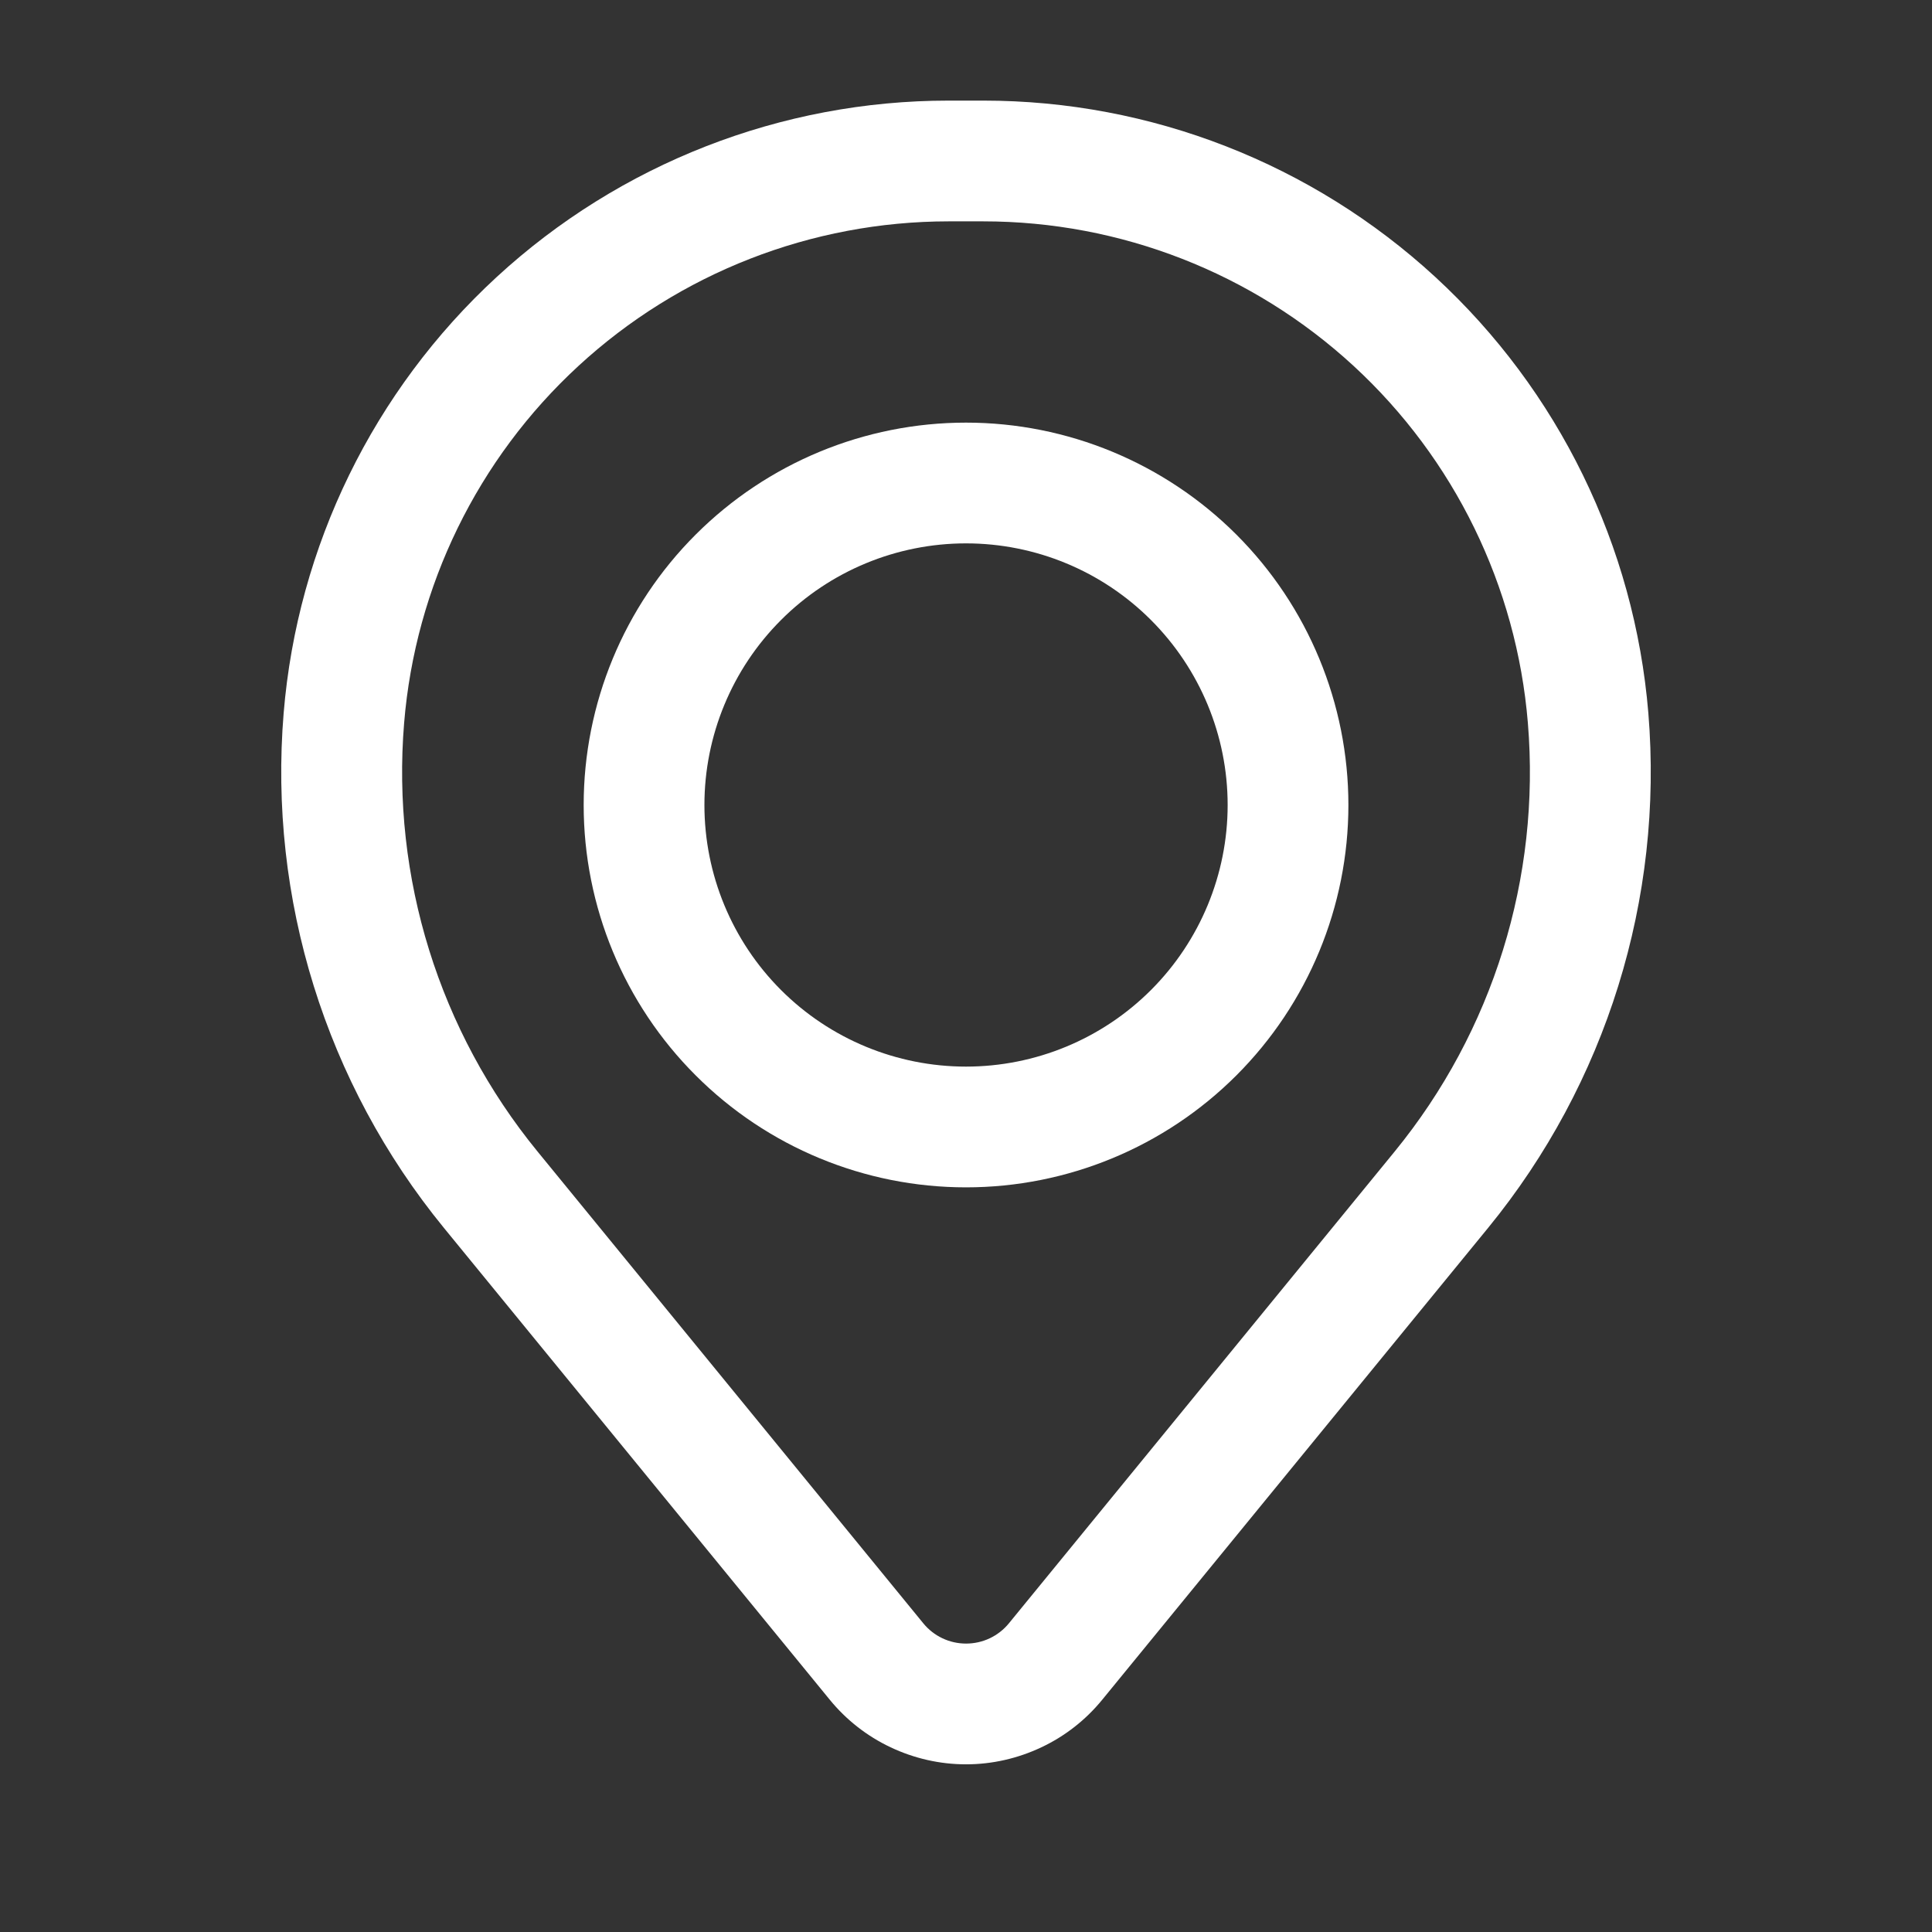 <svg width="28" height="28" viewBox="0 0 28 28" fill="none" xmlns="http://www.w3.org/2000/svg">
<rect x="0" y="0" width="28" height="28" fill="#333333" stroke="none"/>
<g id="Frame">
<path id="Vector" fill-rule="evenodd" clip-rule="evenodd" d="M8.459 11.667C8.459 10.197 9.042 8.787 10.082 7.748C11.121 6.709 12.53 6.125 14 6.125C15.47 6.125 16.879 6.709 17.919 7.748C18.958 8.787 19.542 10.197 19.542 11.667C19.542 13.136 18.958 14.546 17.919 15.585C16.879 16.625 15.47 17.208 14 17.208C12.53 17.208 11.121 16.625 10.082 15.585C9.042 14.546 8.459 13.136 8.459 11.667ZM14 7.875C12.995 7.875 12.03 8.274 11.319 8.986C10.608 9.697 10.209 10.661 10.209 11.667C10.209 12.672 10.608 13.637 11.319 14.348C12.03 15.059 12.995 15.458 14 15.458C15.006 15.458 15.97 15.059 16.681 14.348C17.392 13.637 17.792 12.672 17.792 11.667C17.792 10.661 17.392 9.697 16.681 8.986C15.97 8.274 15.006 7.875 14 7.875Z" fill="white"/>
<path id="Vector_2" fill-rule="evenodd" clip-rule="evenodd" d="M4.111 10.333C4.311 7.915 5.413 5.659 7.198 4.015C8.983 2.371 11.321 1.458 13.748 1.458H14.252C16.679 1.458 19.017 2.371 20.802 4.015C22.588 5.659 23.689 7.915 23.889 10.333C24.111 13.027 23.278 15.703 21.567 17.795L15.975 24.633C15.736 24.926 15.435 25.162 15.093 25.323C14.751 25.485 14.378 25.57 14 25.57C13.622 25.57 13.249 25.485 12.907 25.323C12.566 25.162 12.264 24.926 12.025 24.633L6.433 17.795C4.722 15.703 3.889 13.027 4.111 10.333ZM13.748 3.208C11.761 3.209 9.846 3.956 8.384 5.303C6.922 6.649 6.02 8.496 5.857 10.477C5.672 12.719 6.365 14.945 7.789 16.687L13.381 23.526C13.456 23.618 13.55 23.692 13.658 23.743C13.765 23.794 13.883 23.82 14.001 23.82C14.12 23.82 14.237 23.794 14.345 23.743C14.452 23.692 14.547 23.618 14.622 23.526L20.214 16.687C21.637 14.945 22.329 12.719 22.143 10.477C21.98 8.496 21.078 6.649 19.616 5.302C18.154 3.956 16.239 3.208 14.251 3.208H13.747H13.748Z" fill="white"/>
</g>
</svg>
